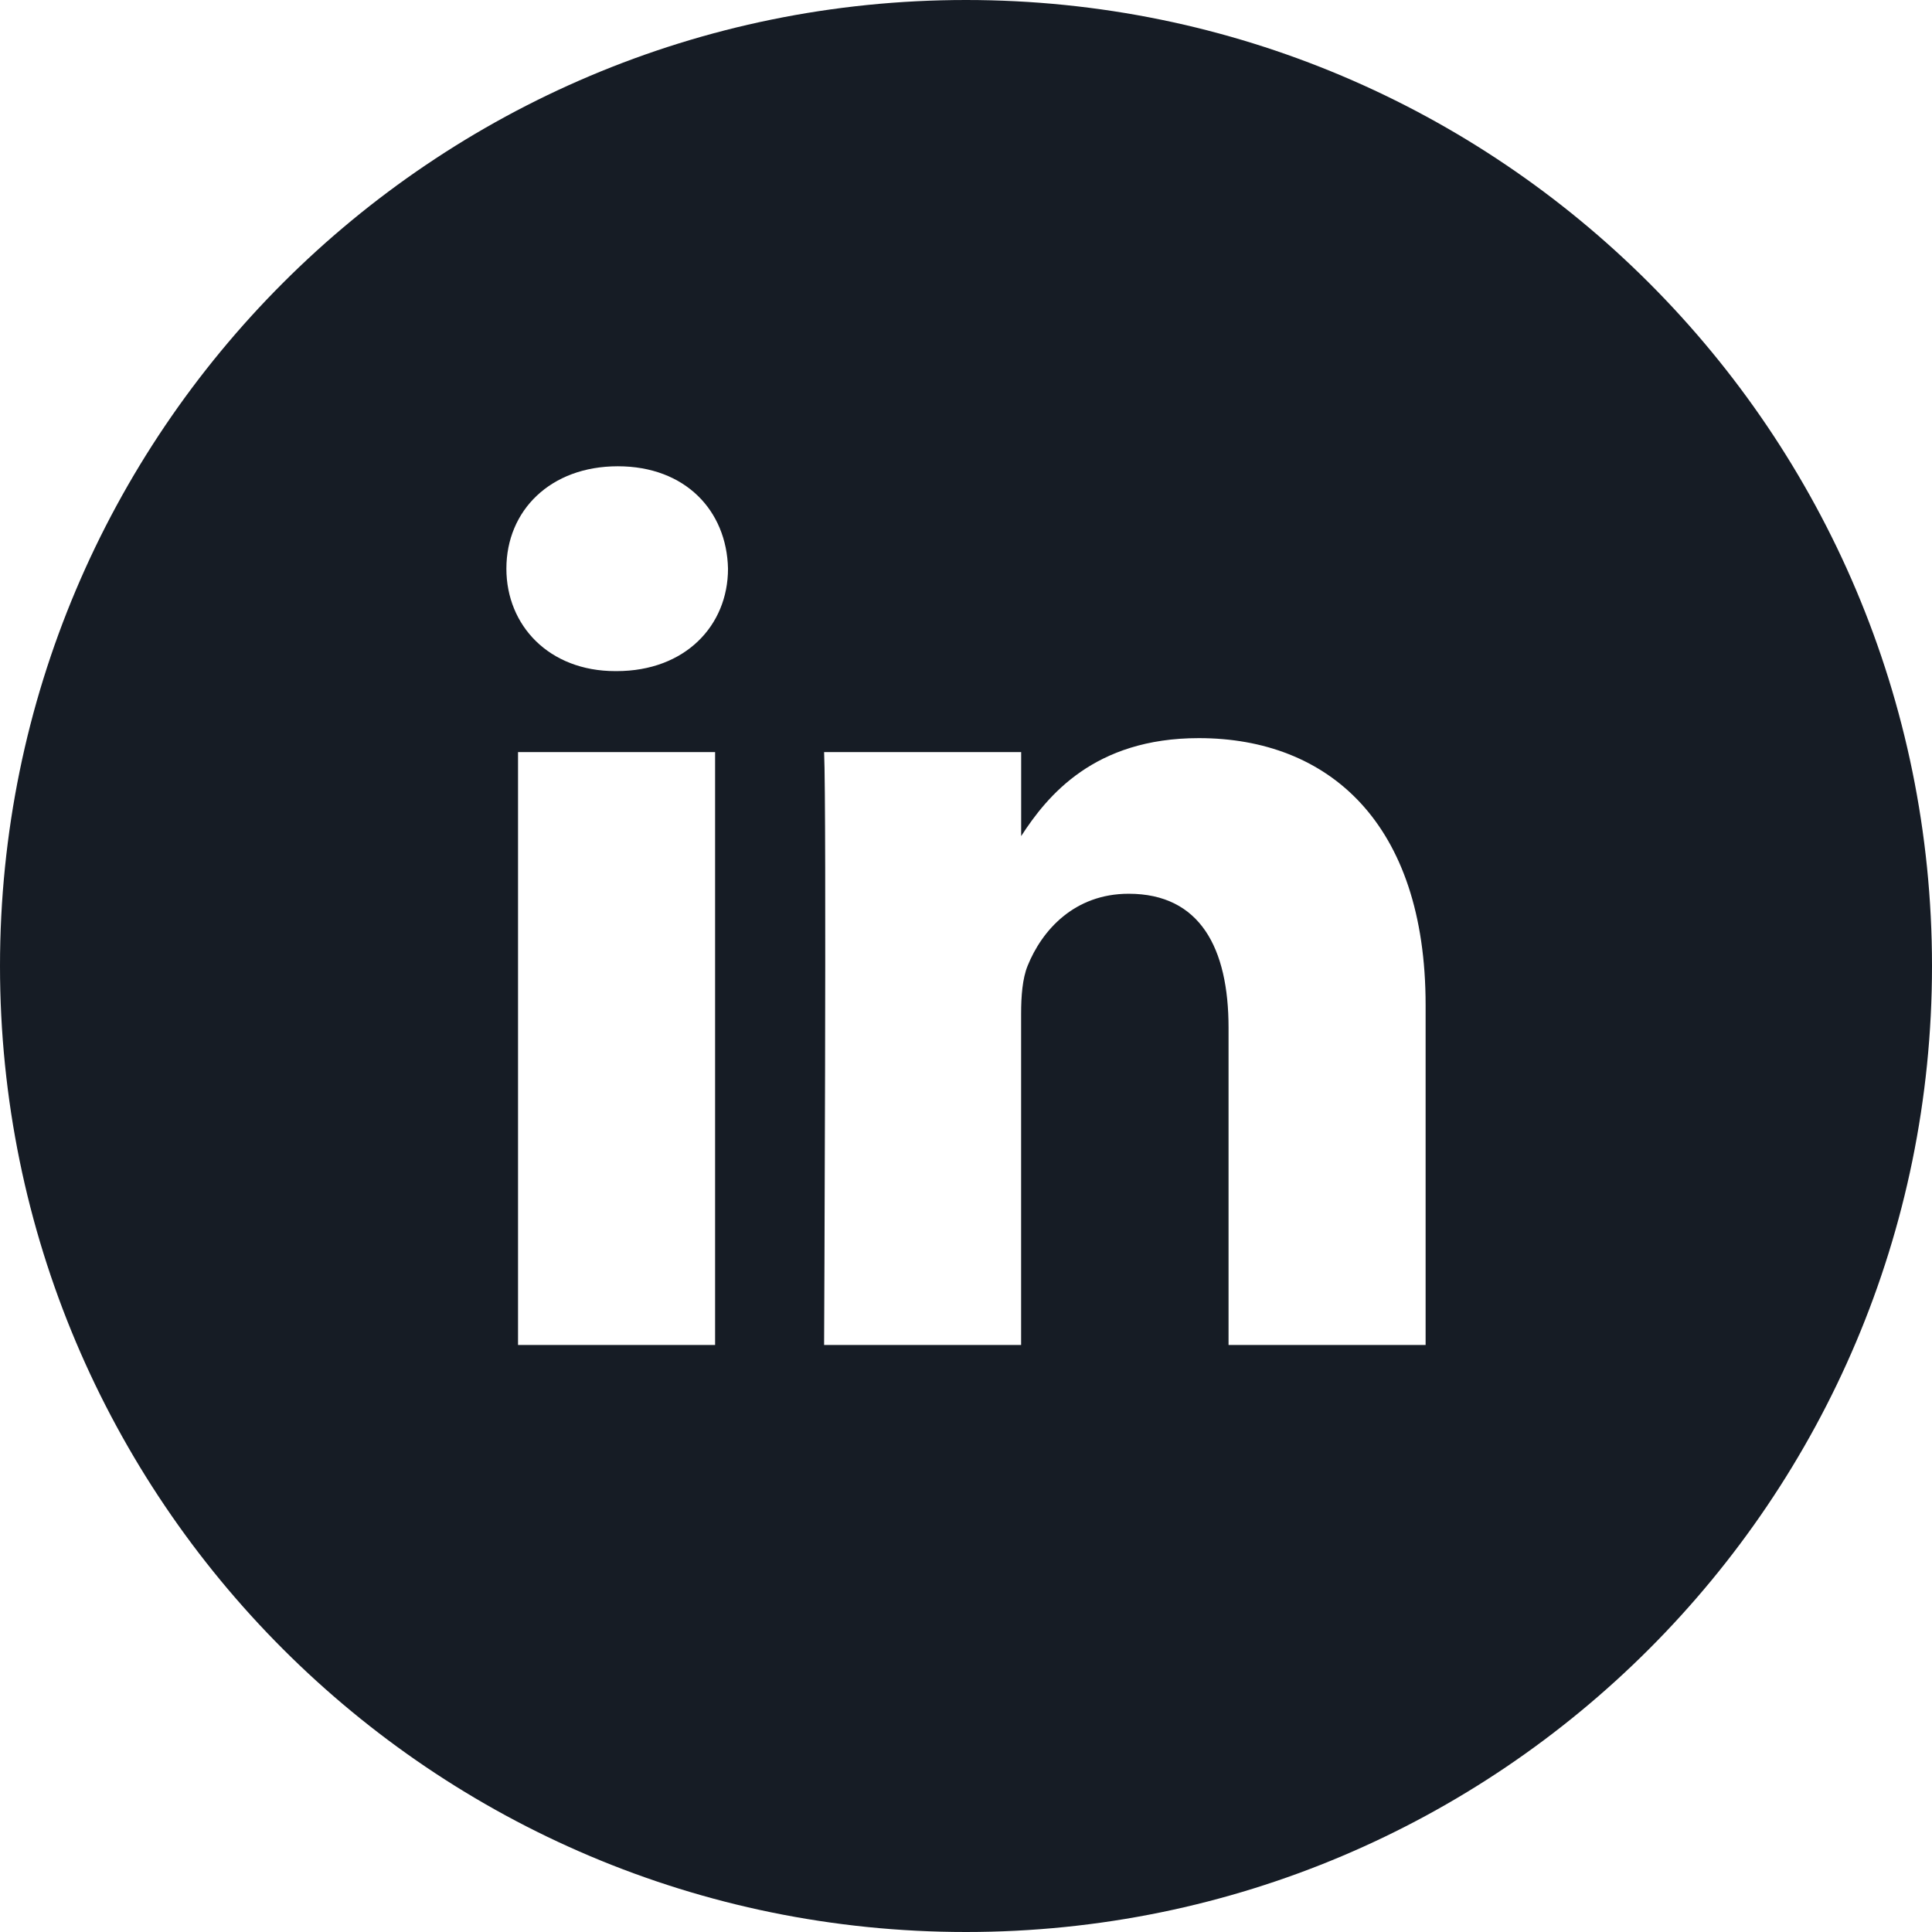 <svg width="38" height="38" viewBox="0 0 38 38" fill="none" xmlns="http://www.w3.org/2000/svg">
<path d="M19 0C8.507 0 0 8.506 0 19C0 29.493 8.507 38 19 38C29.493 38 38 29.493 38 19C38 8.506 29.493 0 19 0ZM14.065 26.454H10.189V14.793H14.065V26.454ZM12.127 13.2H12.102C10.8 13.2 9.96 12.304 9.96 11.185C9.96 10.041 10.826 9.171 12.152 9.171C13.477 9.171 14.294 10.041 14.319 11.185C14.319 12.305 13.477 13.2 12.127 13.2ZM28.04 26.454H24.164V20.215C24.164 18.647 23.604 17.579 22.2 17.579C21.13 17.579 20.493 18.299 20.212 18.996C20.11 19.246 20.084 19.594 20.084 19.942V26.454H16.209C16.209 26.454 16.26 15.888 16.209 14.793H20.085V16.445C20.6 15.65 21.521 14.518 23.579 14.518C26.129 14.518 28.04 16.186 28.04 19.767V26.454Z" fill="#161C25"/>
</svg>
